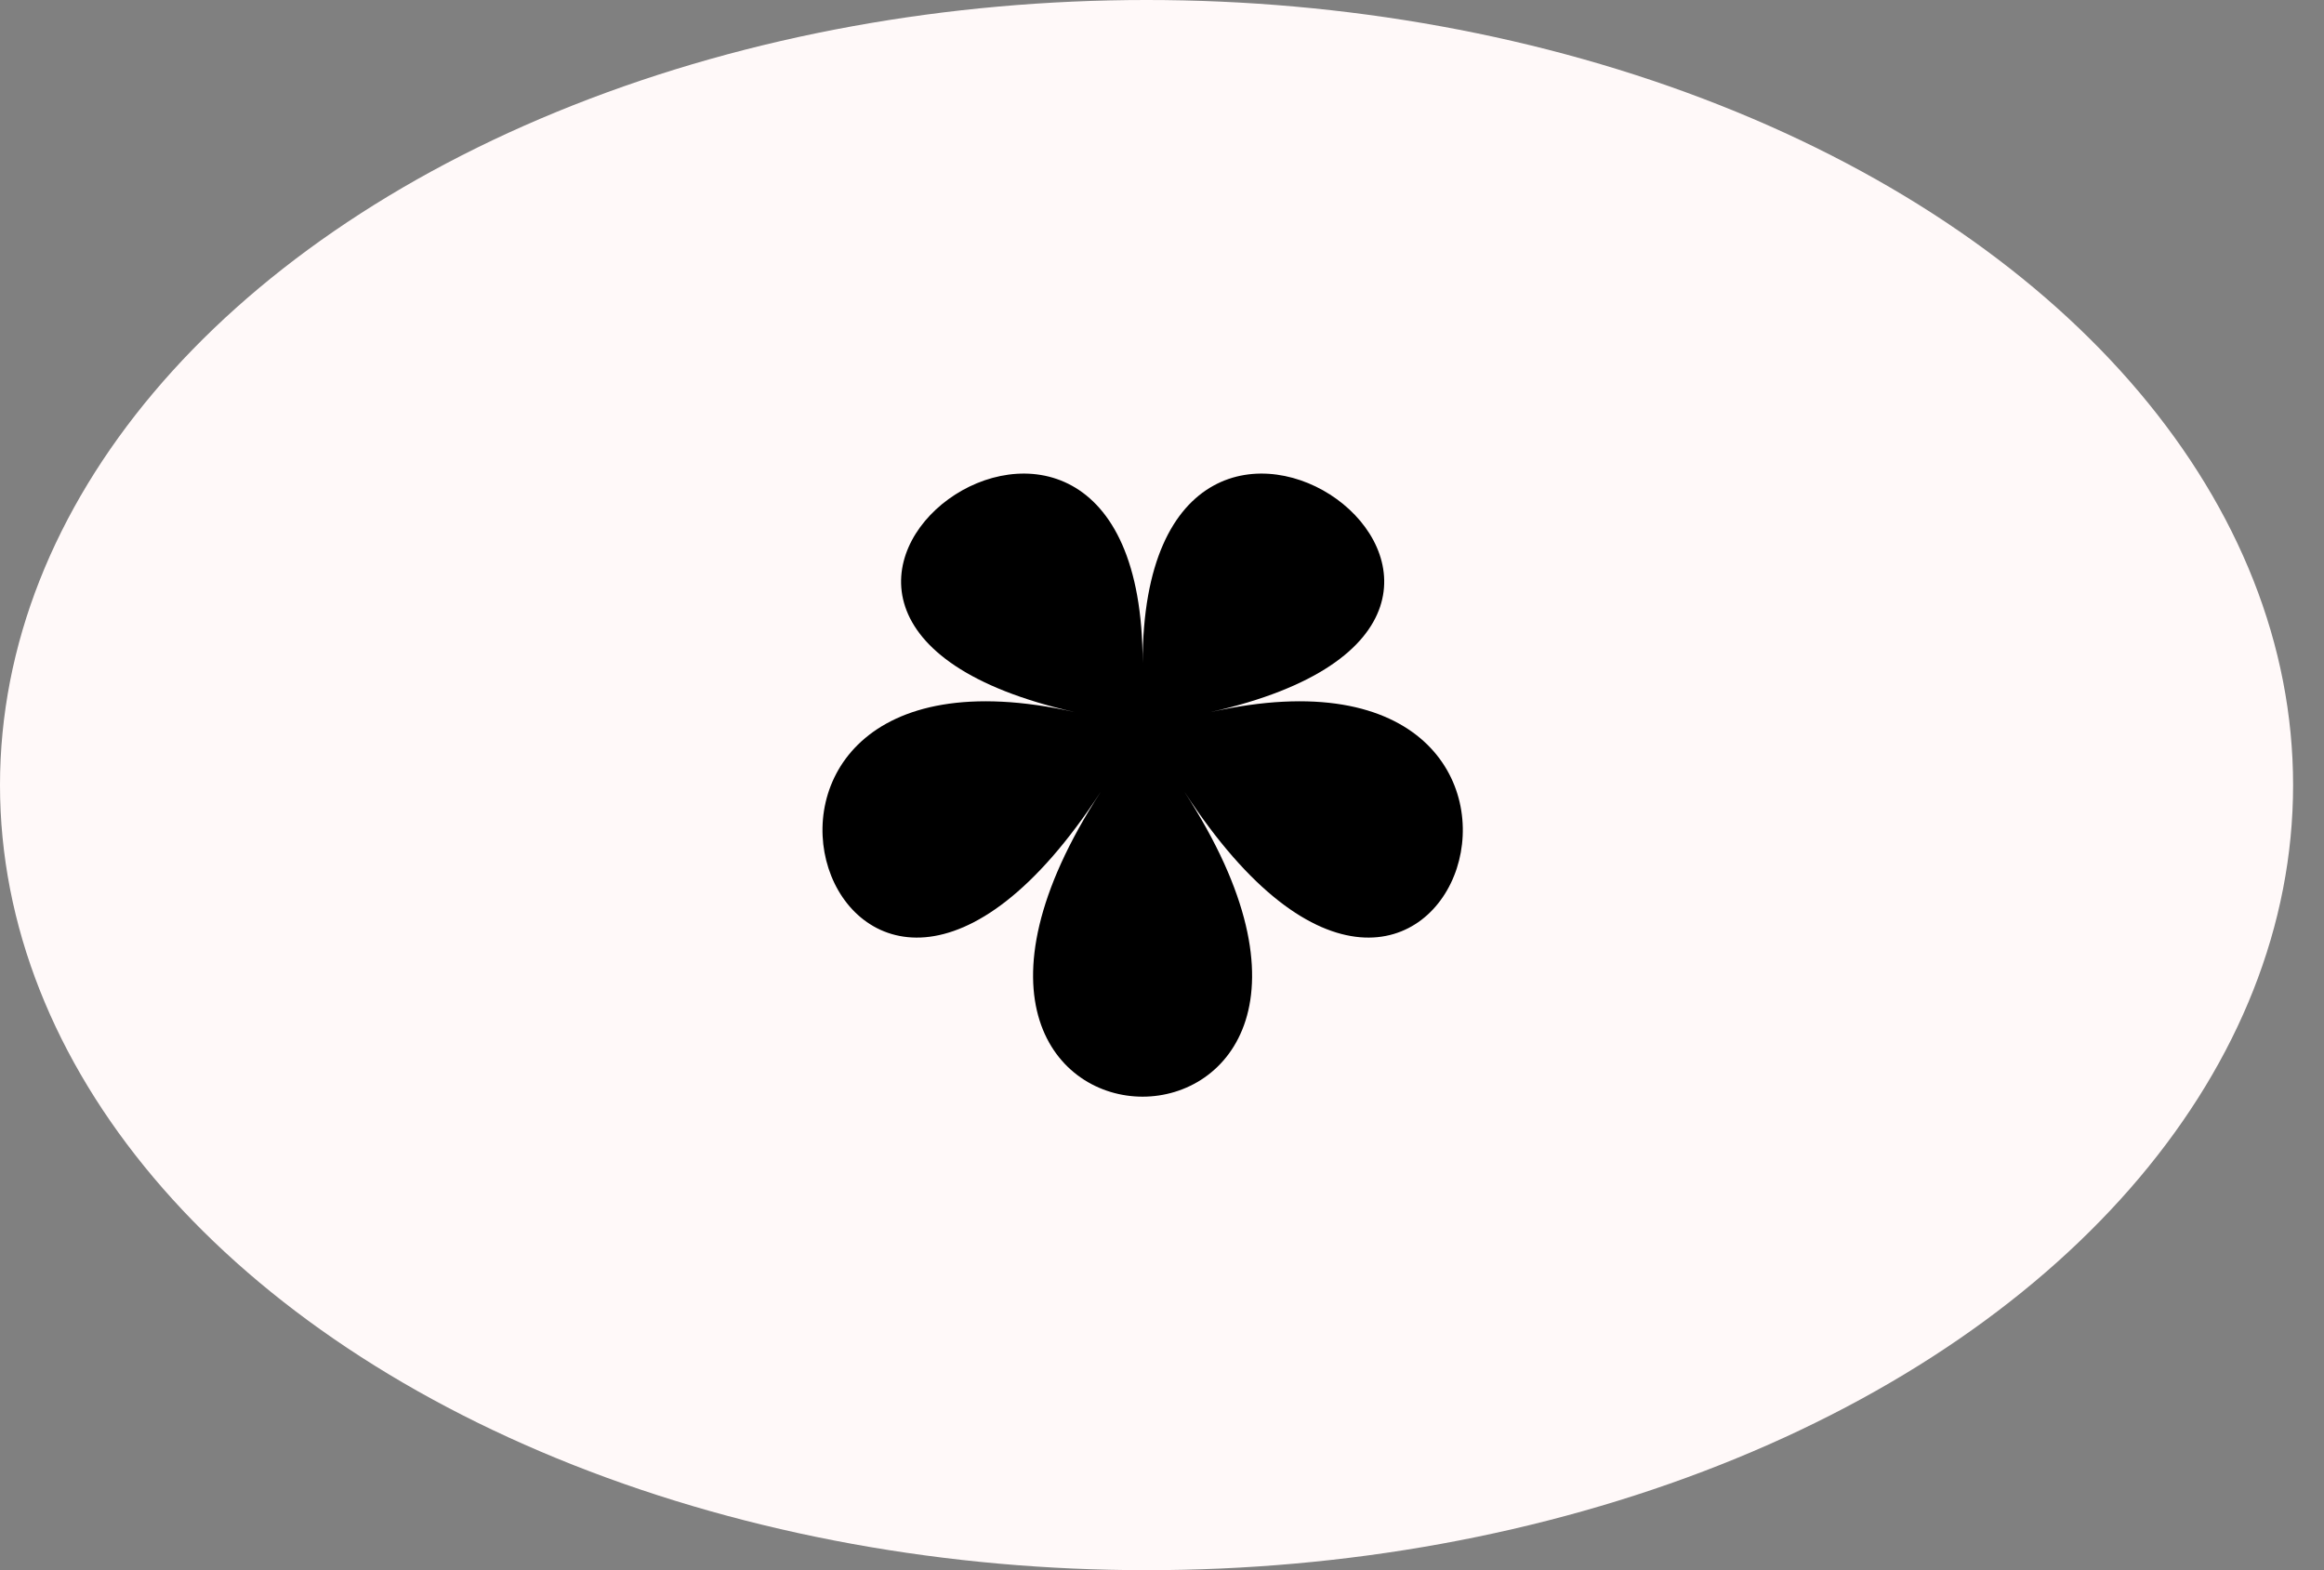 <svg width="37" height="25" viewBox="0 0 37 25" fill="none" xmlns="http://www.w3.org/2000/svg">
<rect x="0" y="0" width="37" height="25" fill="#808080" stroke="none"/>
<ellipse cx="18.254" cy="12.5" rx="18.254" ry="12.5" fill="#FFF9F9"/>
<path d="M19.268 11.339C26.076 9.81 18.192 4.084 18.192 10.558C18.192 4.084 10.308 9.81 17.116 11.339C10.308 9.81 13.319 19.078 17.527 12.604C13.319 19.08 23.063 19.08 18.855 12.604C23.065 19.078 26.076 9.81 19.268 11.339Z" fill="black"/>
</svg>
